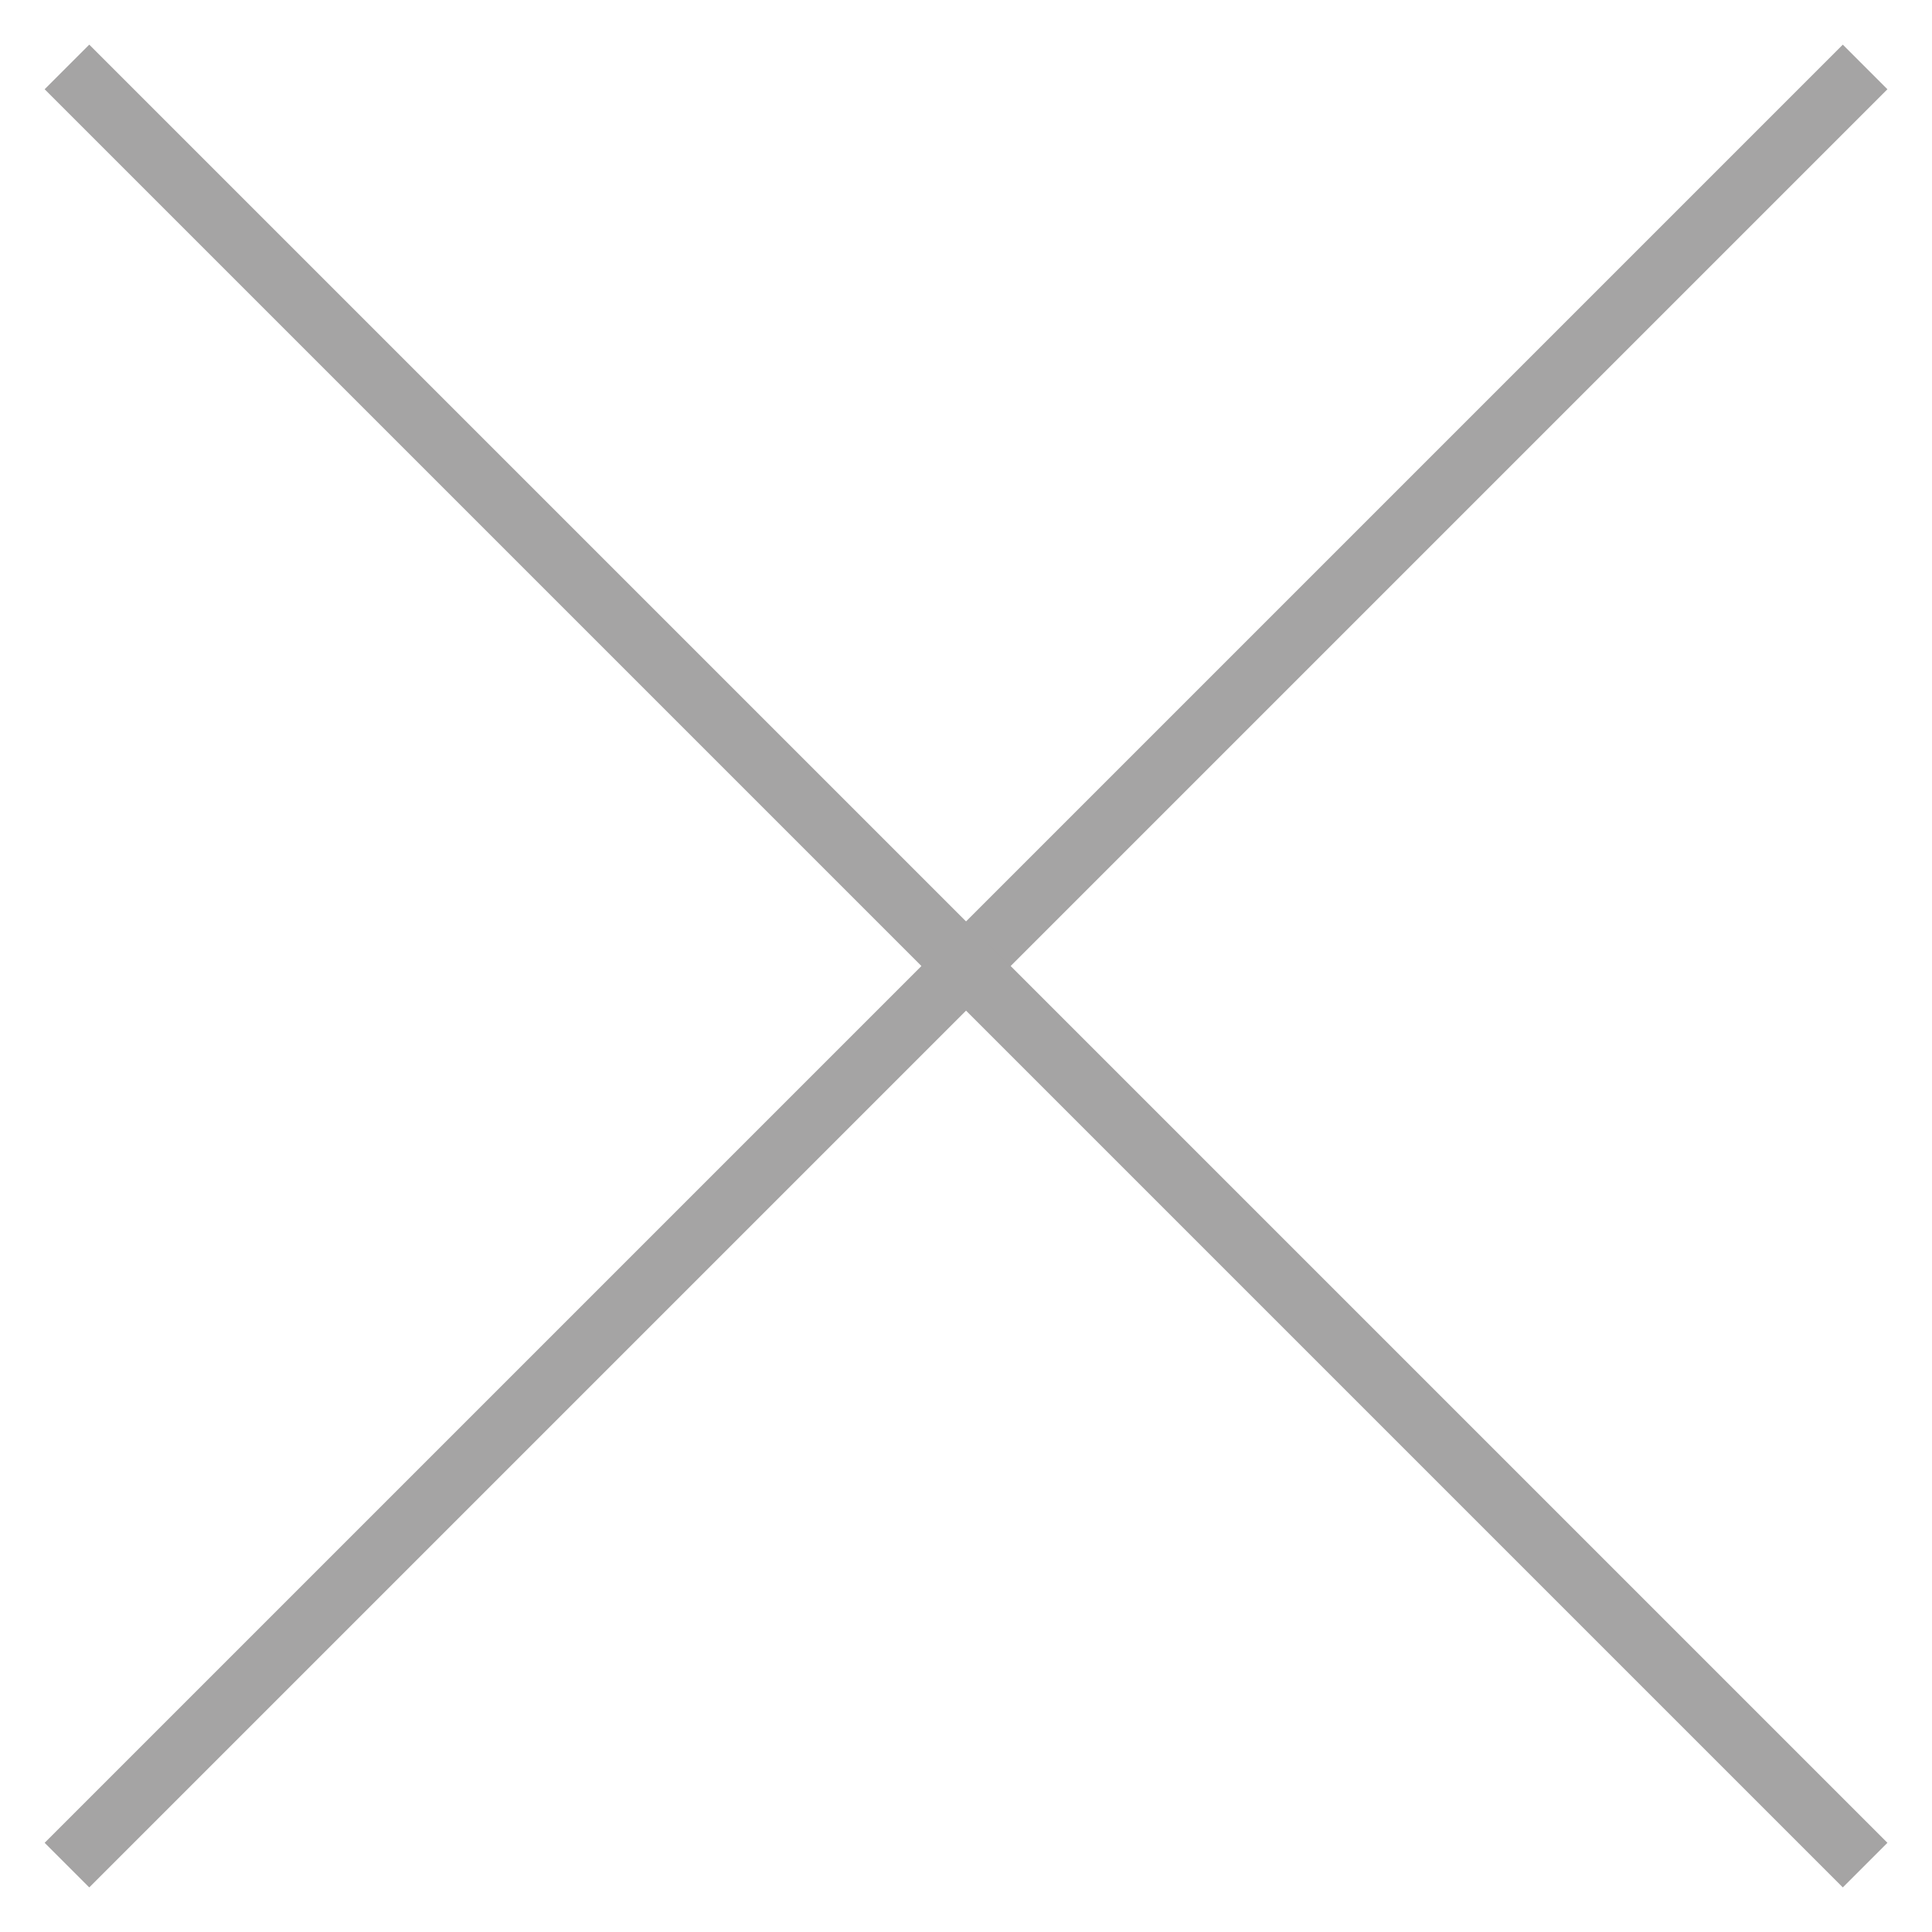 <svg xmlns="http://www.w3.org/2000/svg" viewBox="0 0 30.621 30.621">
  <g id="Group_60" data-name="Group 60" transform="translate(-1365.439 -384.08)">
    <g id="Group_10" data-name="Group 10" transform="translate(1366.5 385.141)">
      <line id="Line_13" data-name="Line 13" x2="14.25" y2="14.25" fill="none" stroke="#a5a4a4" strokeWidth="3"/>
      <line id="Line_14" data-name="Line 14" x1="14.25" y2="14.25" transform="translate(14.25)" fill="none" stroke="#a5a4a4" strokeWidth="3"/>
    </g>
    <g id="Group_11" data-name="Group 11" transform="translate(1366.5 399.391)">
      <line id="Line_13-2" data-name="Line 13" y1="14.25" x2="14.25" fill="none" stroke="#a5a4a4" strokeWidth="3"/>
      <line id="Line_14-2" data-name="Line 14" x1="14.25" y1="14.25" transform="translate(14.25)" fill="none" stroke="#a5a4a4" strokeWidth="3"/>
    </g>
  </g>
</svg>